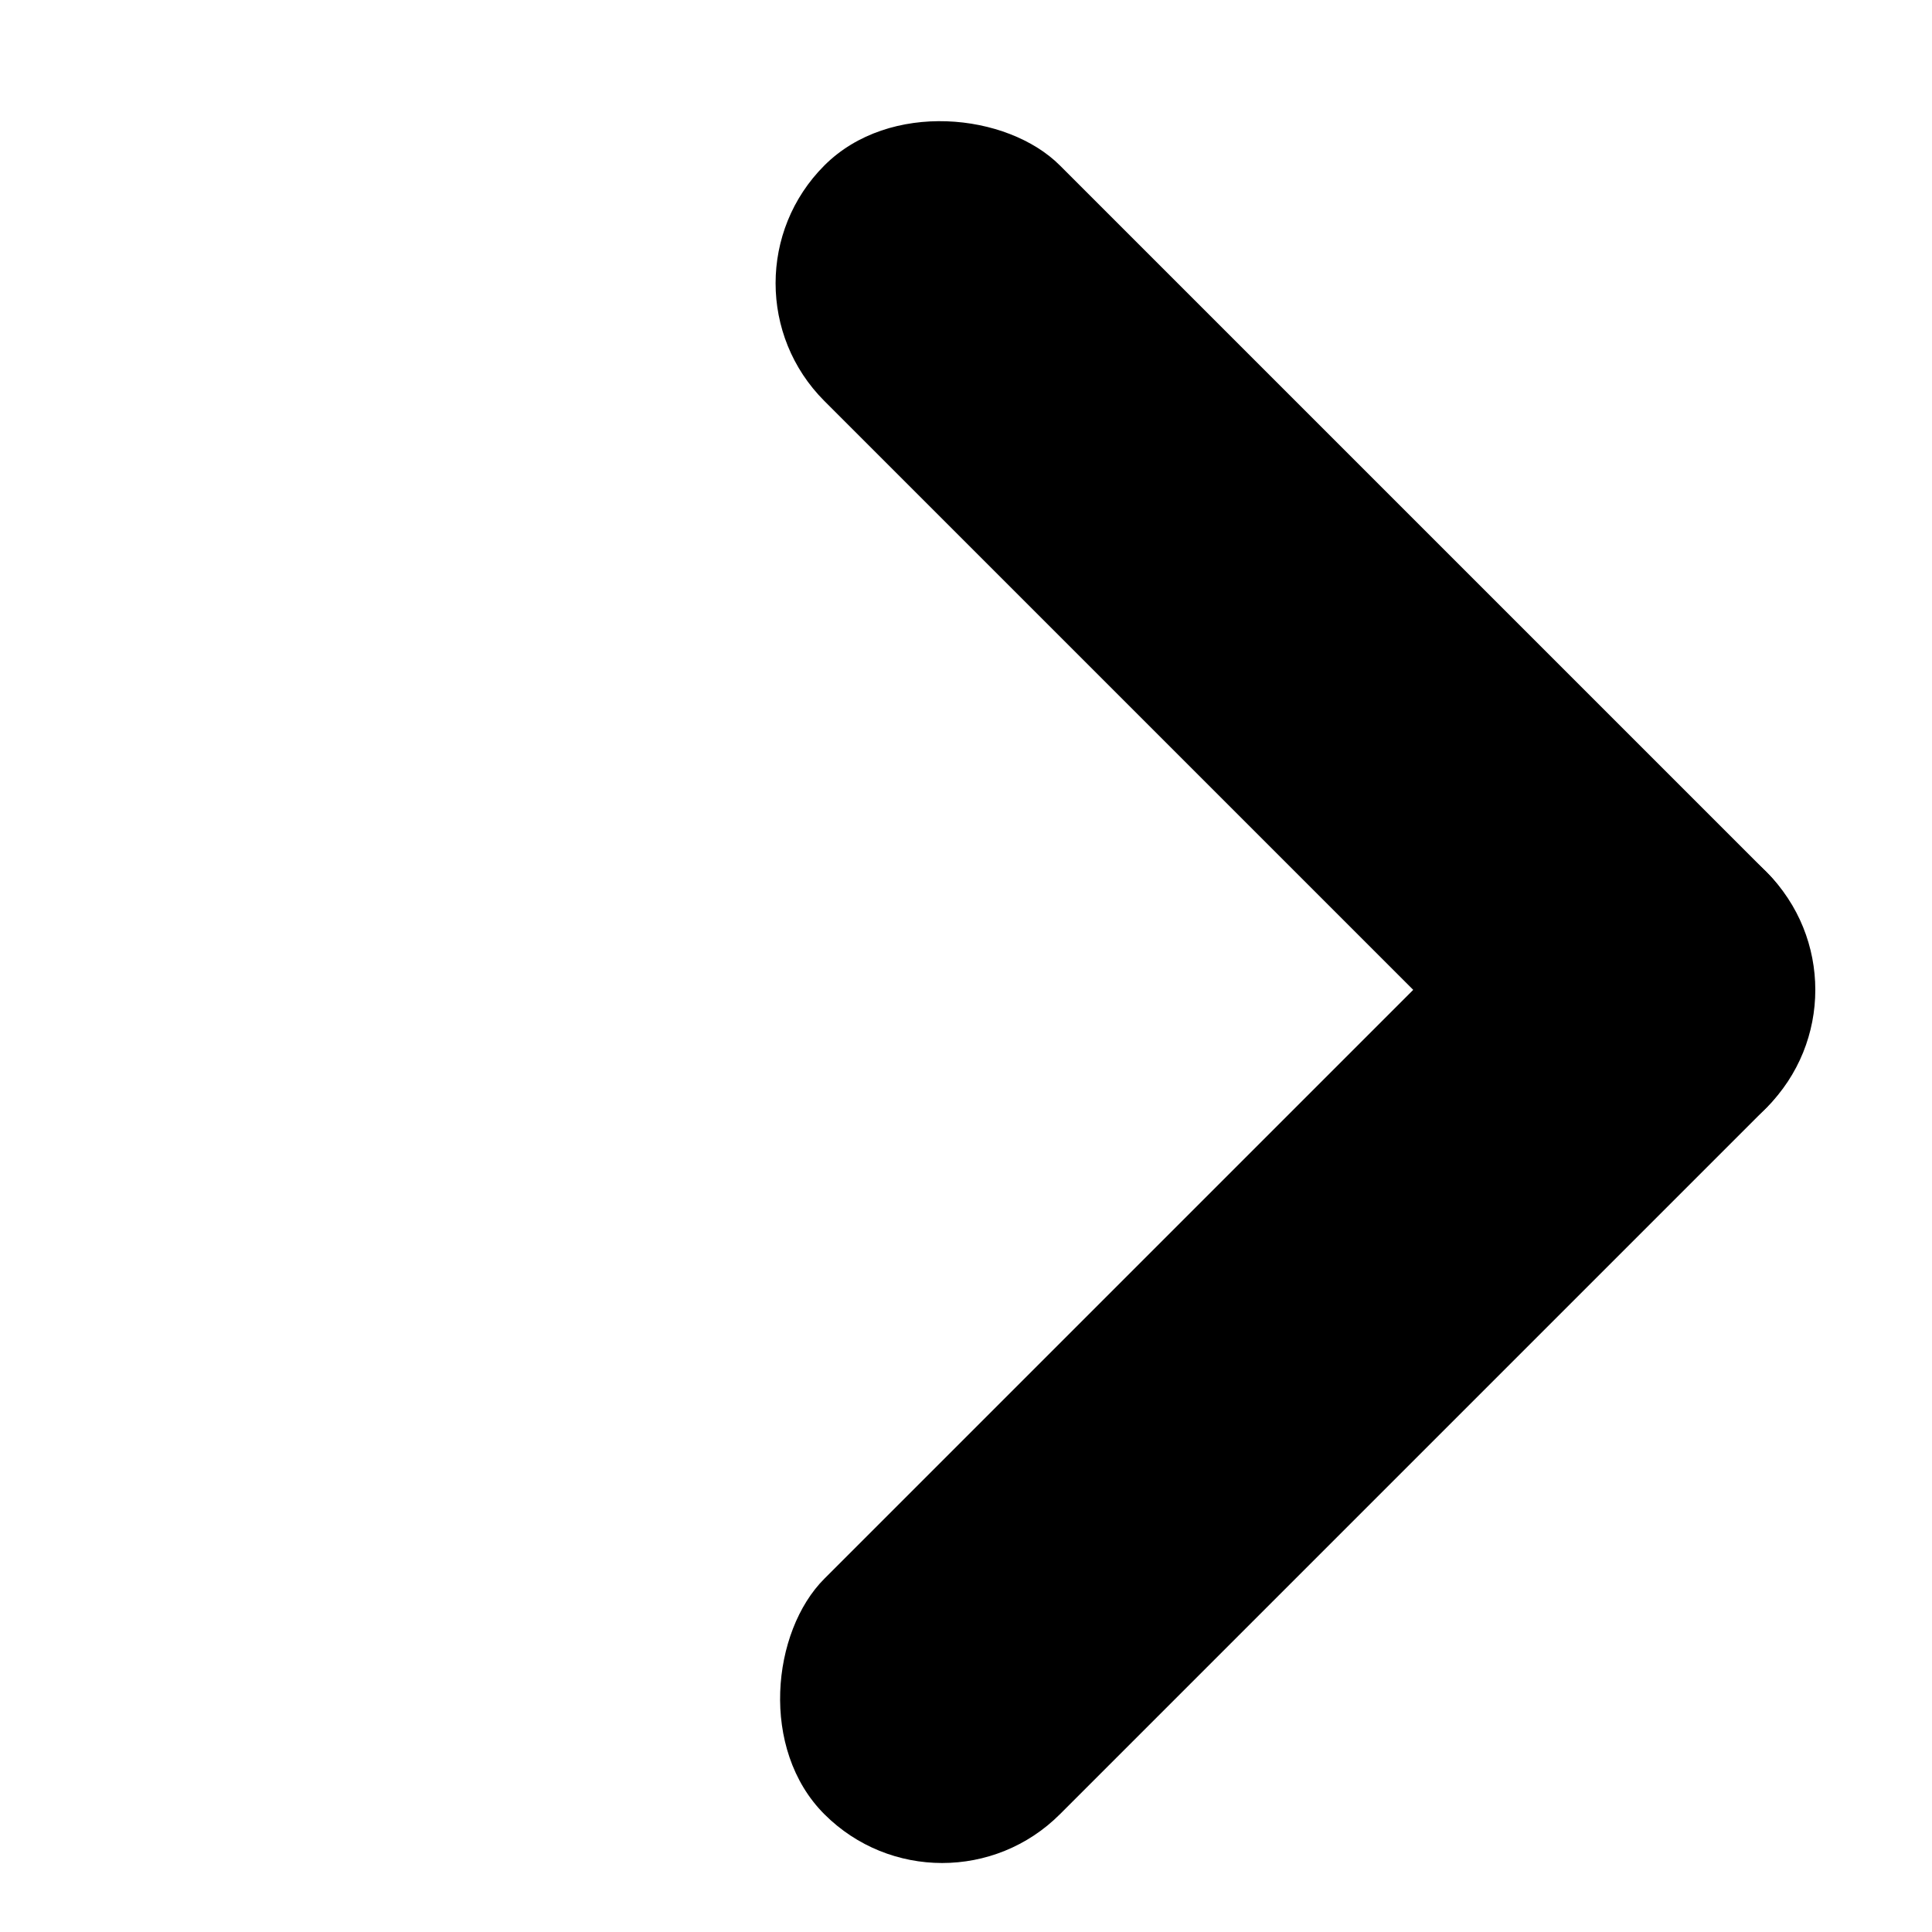 <svg width="29" height="29" viewBox="0 0 29 29" fill="none" xmlns="http://www.w3.org/2000/svg">
<rect x="14.142" y="29" width="5" height="20" rx="2.5" transform="rotate(-135 14.142 29)" fill="black"/>
<rect x="28.284" y="14.858" width="5" height="20" rx="2.5" transform="rotate(135 28.284 14.858)" fill="black"/>
</svg>
